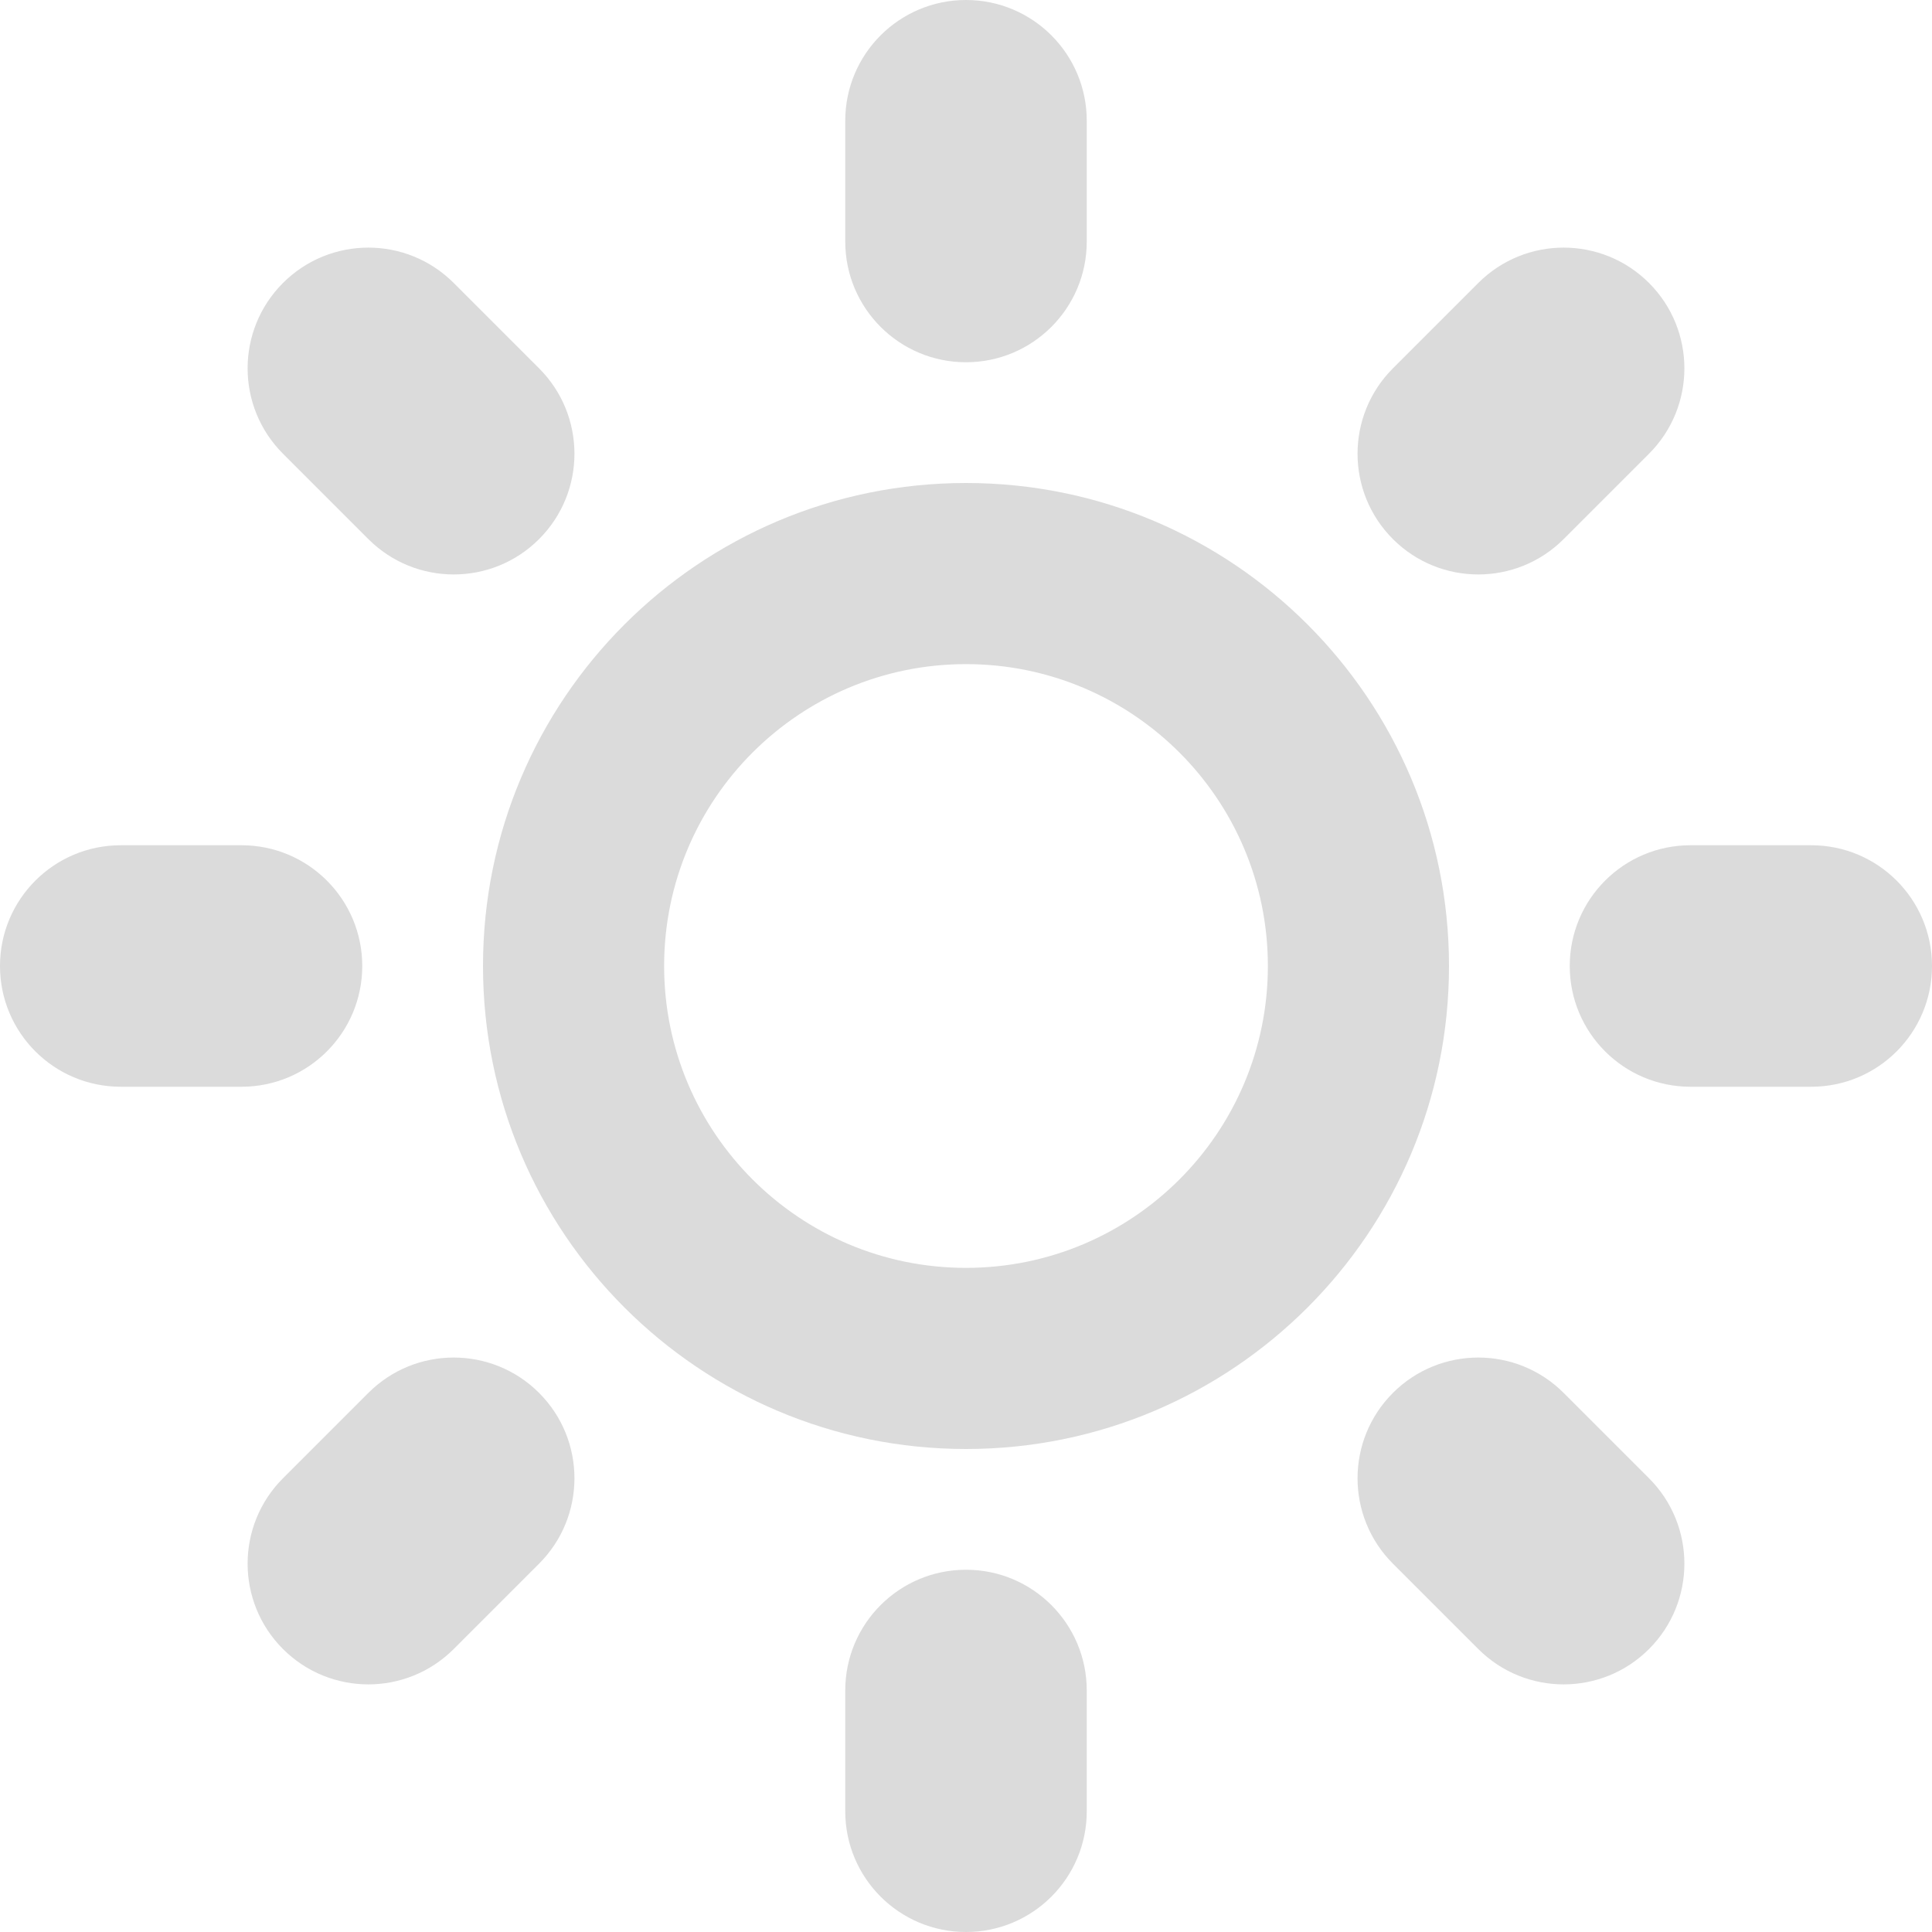 <?xml version="1.0" standalone="no"?><!DOCTYPE svg PUBLIC "-//W3C//DTD SVG 1.1//EN" "http://www.w3.org/Graphics/SVG/1.1/DTD/svg11.dtd"><svg t="1572081826003" class="icon" viewBox="0 0 1024 1024" version="1.1" xmlns="http://www.w3.org/2000/svg" p-id="1125" xmlns:xlink="http://www.w3.org/1999/xlink" width="200" height="200"><defs><style type="text/css"></style></defs><path d="M512 832c35.36 0 64 28.64 64 64l0 64c0 35.36-28.64 64-64 64s-64-28.64-64-64l0-64c0-35.36 28.64-64 64-64zM512 192c-35.36 0-64-28.64-64-64l0-64c0-35.36 28.64-64 64-64s64 28.64 64 64l0 64c0 35.36-28.64 64-64 64zM960 448c35.36 0 64 28.64 64 64s-28.64 64-64 64l-64 0c-35.36 0-64-28.64-64-64s28.64-64 64-64l64 0zM192 512c0 35.36-28.64 64-64 64l-64 0c-35.36 0-64-28.64-64-64s28.64-64 64-64l64 0c35.36 0 64 28.64 64 64zM828.768 738.272l45.248 45.248c24.992 24.992 24.992 65.504 0 90.496s-65.504 24.992-90.496 0l-45.248-45.248c-24.992-24.992-24.992-65.504 0-90.496s65.504-24.992 90.496 0zM195.232 285.728l-45.248-45.248c-24.992-24.992-24.992-65.504 0-90.496s65.504-24.992 90.496 0l45.248 45.248c24.992 24.992 24.992 65.504 0 90.496s-65.504 24.992-90.496 0zM828.768 285.728c-24.992 24.992-65.504 24.992-90.496 0s-24.992-65.504 0-90.496l45.248-45.248c24.992-24.992 65.504-24.992 90.496 0s24.992 65.504 0 90.496l-45.248 45.248zM195.232 738.272c24.992-24.992 65.504-24.992 90.496 0s24.992 65.504 0 90.496l-45.248 45.248c-24.992 24.992-65.504 24.992-90.496 0s-24.992-65.504 0-90.496l45.248-45.248z" p-id="1126" fill="#dbdbdb"></path><path d="M512 256c-141.376 0-256 114.624-256 256s114.624 256 256 256c141.376 0 256-114.624 256-256s-114.624-256-256-256zM512 672c-88.352 0-160-71.648-160-160s71.648-160 160-160 160 71.648 160 160-71.648 160-160 160z" p-id="1127" fill="#dbdbdb"></path></svg>